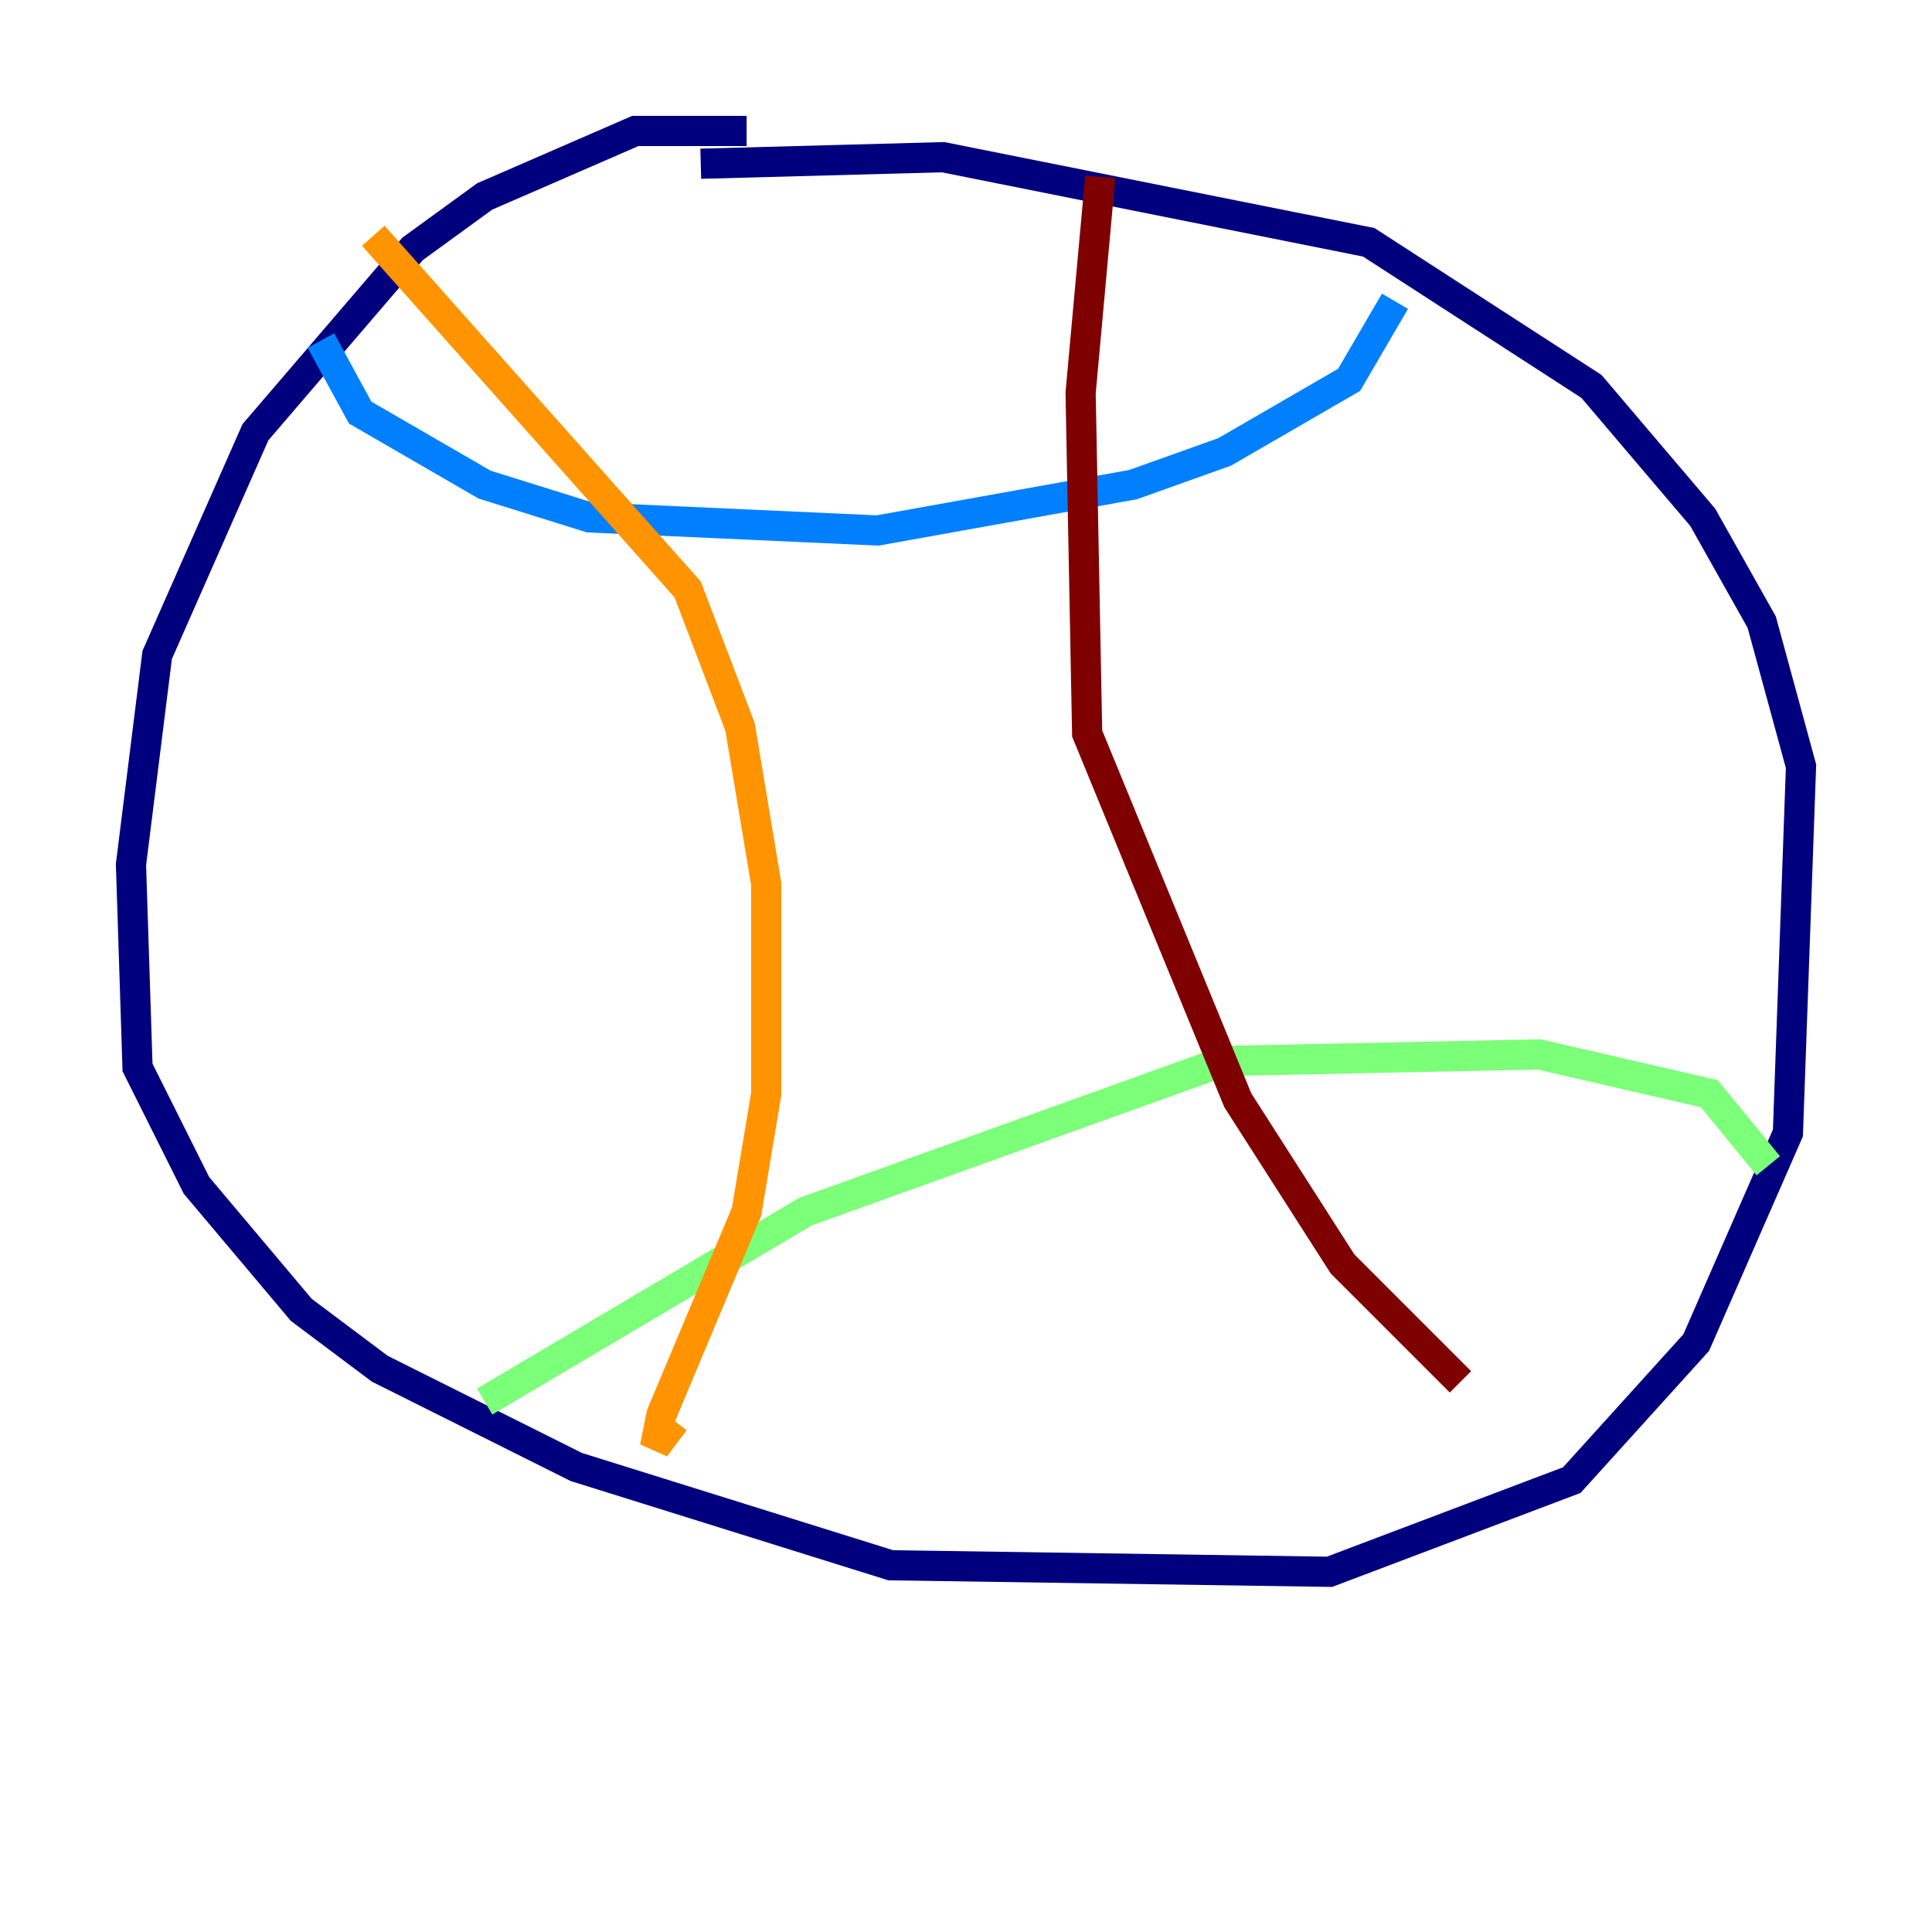 <?xml version="1.0" encoding="utf-8" ?>
<svg baseProfile="tiny" height="128" version="1.2" viewBox="0,0,128,128" width="128" xmlns="http://www.w3.org/2000/svg" xmlns:ev="http://www.w3.org/2001/xml-events" xmlns:xlink="http://www.w3.org/1999/xlink"><defs /><polyline fill="none" points="49.464,8.678 42.088,8.678 32.108,13.017 27.336,16.488 16.922,28.637 10.414,43.39 8.678,57.275 9.112,70.725 13.017,78.536 19.959,86.78 25.166,90.685 38.183,97.193 59.01,103.702 88.081,104.136 104.136,98.061 112.38,88.949 118.454,75.064 119.322,50.766 116.719,41.22 112.814,34.278 105.437,25.6 90.685,16.054 62.481,10.414 46.427,10.848" stroke="#00007f" stroke-width="2" /><polyline fill="none" points="21.261,22.563 23.864,27.336 32.108,32.108 39.051,34.278 58.142,35.146 75.064,32.108 81.139,29.939 89.383,25.166 92.42,19.959" stroke="#0080ff" stroke-width="2" /><polyline fill="none" points="32.108,92.854 53.37,80.271 81.139,70.291 101.966,69.858 113.248,72.461 117.153,77.234" stroke="#7cff79" stroke-width="2" /><polyline fill="none" points="24.732,15.62 45.559,39.051 49.031,48.163 50.766,58.576 50.766,72.461 49.464,80.271 43.824,93.722 43.39,95.891 44.691,94.156" stroke="#ff9400" stroke-width="2" /><polyline fill="none" points="72.895,11.715 71.593,26.034 72.027,48.597 82.007,72.895 88.949,83.742 96.759,91.552" stroke="#7f0000" stroke-width="2" /></svg>
